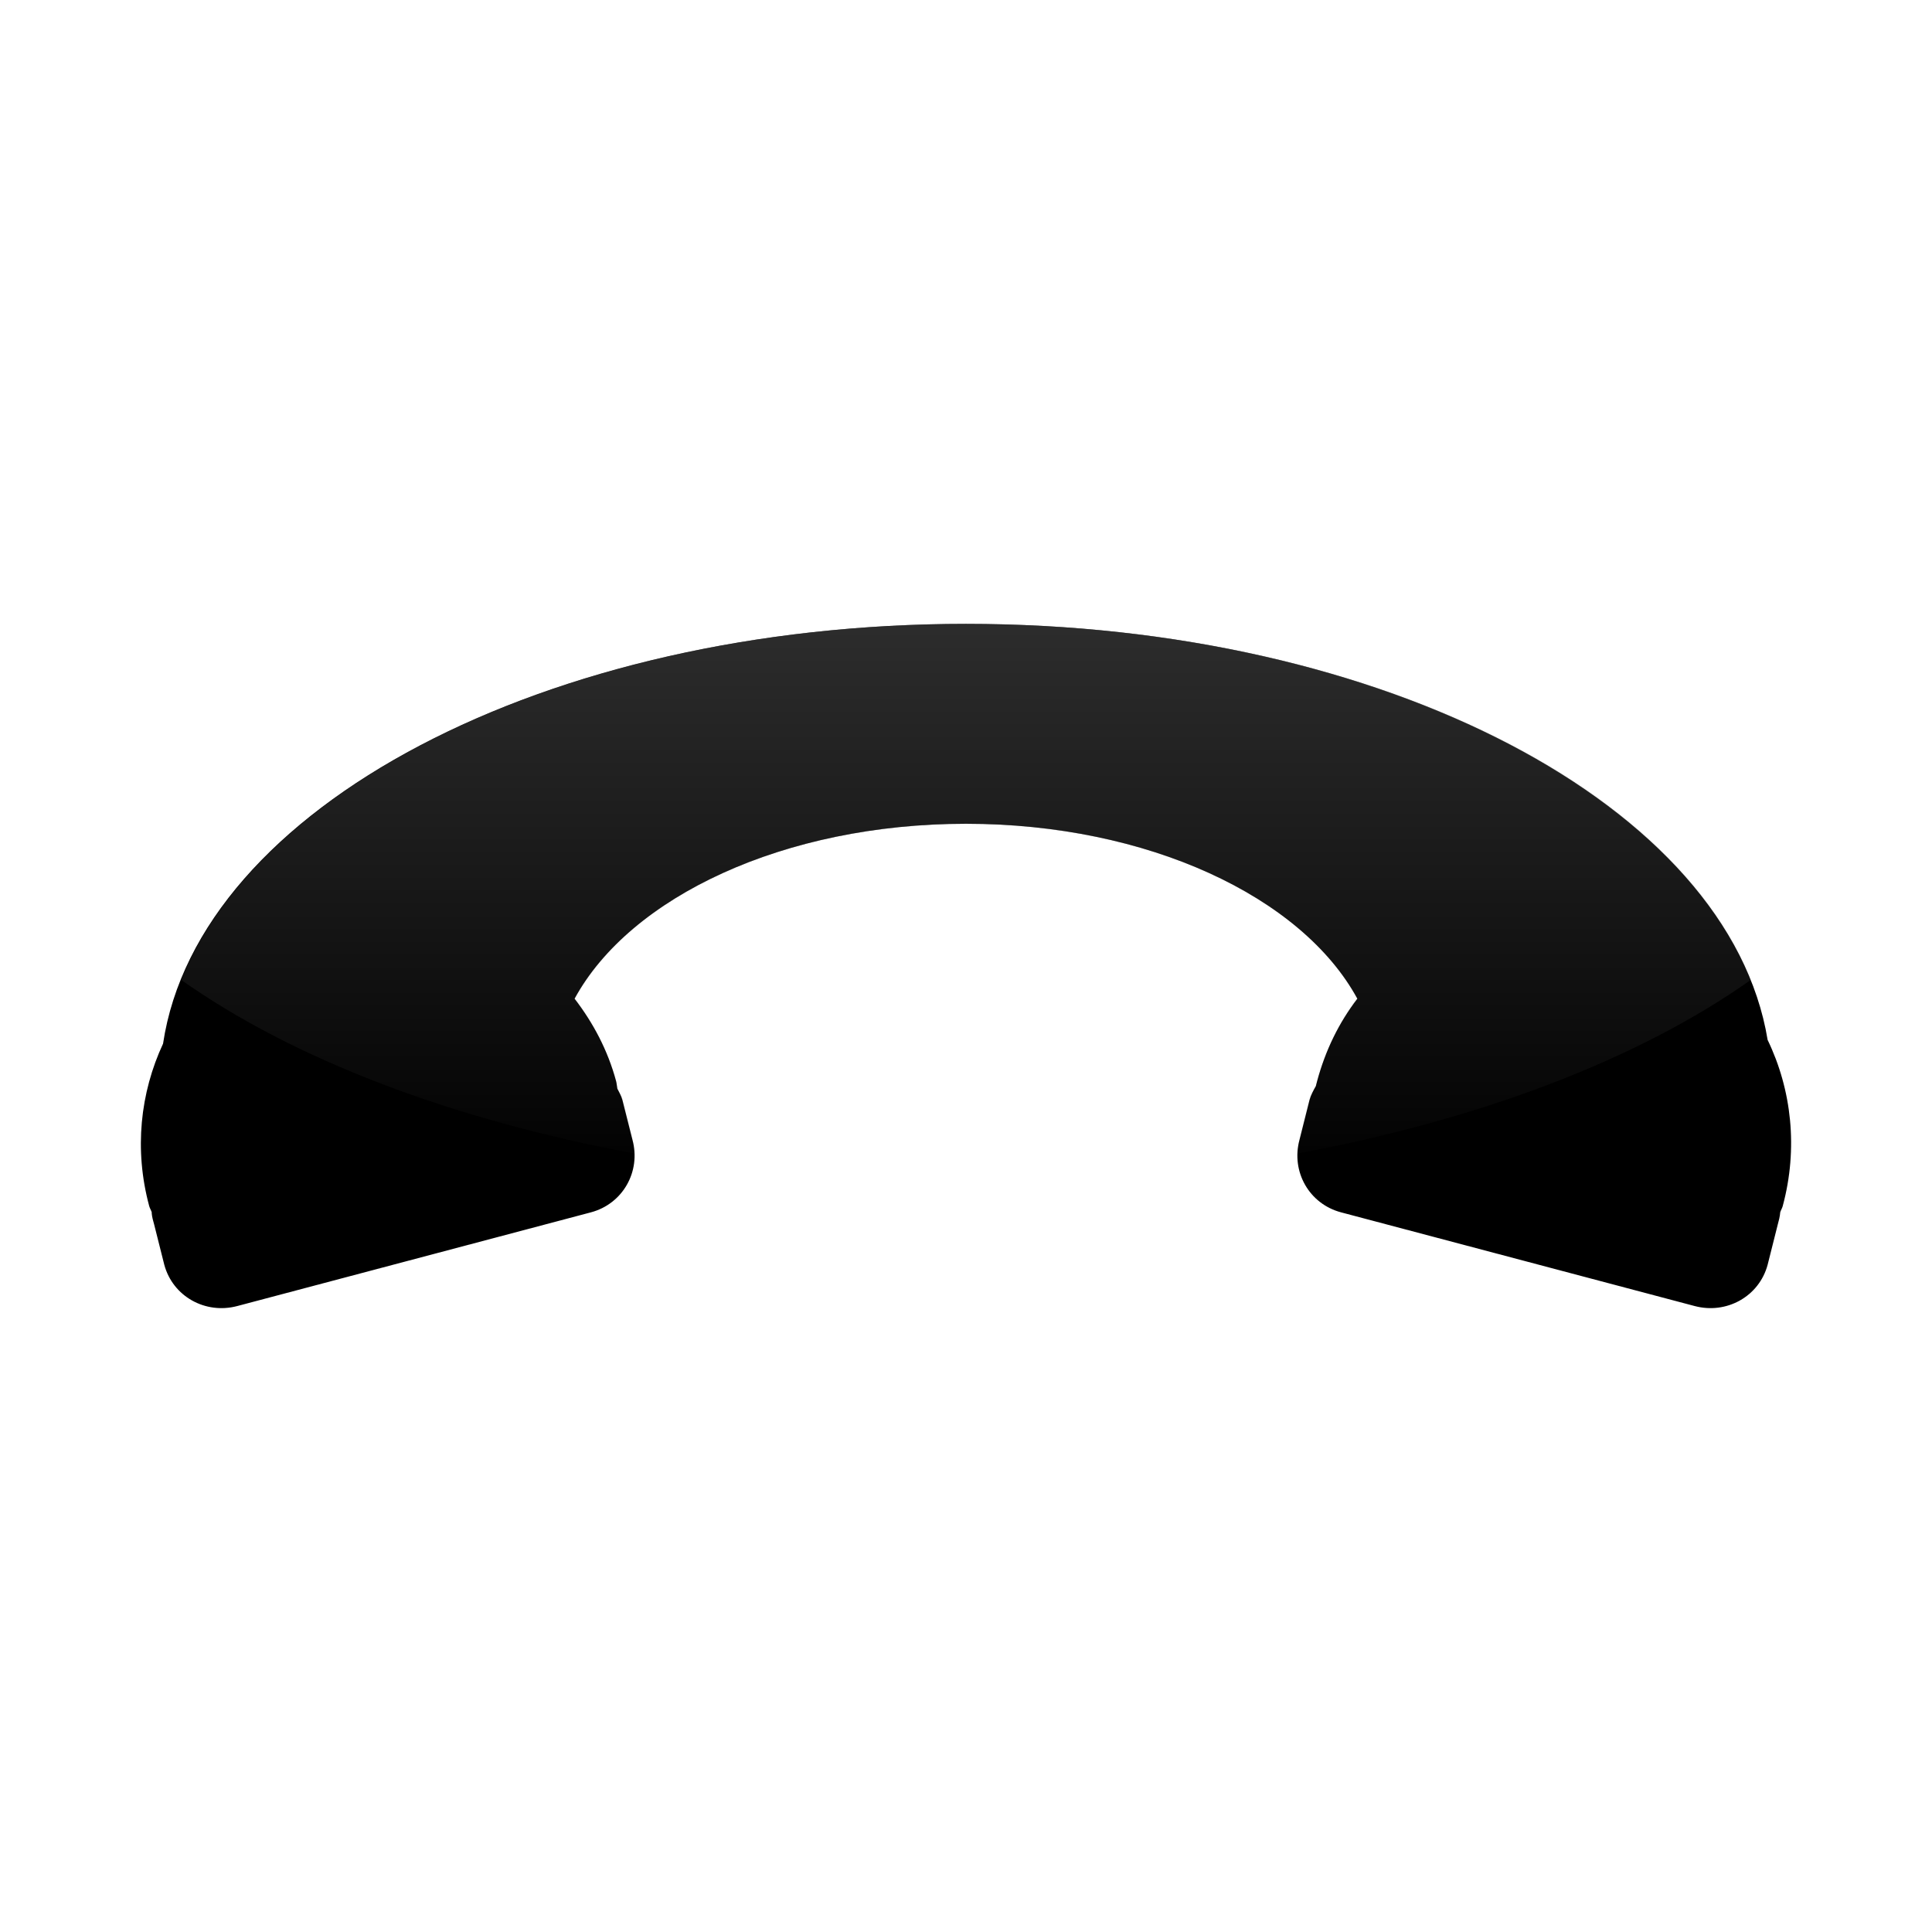 <?xml version="1.0" encoding="UTF-8" standalone="no"?>
<!-- Created with Inkscape (http://www.inkscape.org/) -->
<svg
   xmlns:dc="http://purl.org/dc/elements/1.1/"
   xmlns:cc="http://creativecommons.org/ns#"
   xmlns:rdf="http://www.w3.org/1999/02/22-rdf-syntax-ns#"
   xmlns:svg="http://www.w3.org/2000/svg"
   xmlns="http://www.w3.org/2000/svg"
   xmlns:xlink="http://www.w3.org/1999/xlink"
   xmlns:sodipodi="http://sodipodi.sourceforge.net/DTD/sodipodi-0.dtd"
   xmlns:inkscape="http://www.inkscape.org/namespaces/inkscape"
   width="48px"
   height="48px"
   id="svg4289"
   sodipodi:version="0.32"
   inkscape:version="0.46"
   sodipodi:docbase="/home/lapo/Icone/cvs/gnome-icon-theme/scalable/categories"
   sodipodi:docname="call-stop.svg"
   inkscape:output_extension="org.inkscape.output.svg.inkscape">
  <defs
     id="defs4291">
    <linearGradient
       gradientUnits="userSpaceOnUse"
       y2="546.648"
       x2="325.714"
       y1="369.505"
       x1="325.714"
       id="linearGradient3161"
       xlink:href="#linearGradient3155"
       inkscape:collect="always" />
    <linearGradient
       id="linearGradient3155"
       inkscape:collect="always">
      <stop
         id="stop3157"
         offset="0"
         style="stop-color:#4d4d4d;stop-opacity:1;" />
      <stop
         id="stop3159"
         offset="1"
         style="stop-color:#4d4d4d;stop-opacity:0;" />
    </linearGradient>
    <linearGradient
       gradientUnits="userSpaceOnUse"
       y2="38.469"
       x2="23.382"
       y1="21.5"
       x1="23.269"
       id="linearGradient3285"
       xlink:href="#linearGradient3279"
       inkscape:collect="always"
       gradientTransform="translate(-47.533,-2.257)" />
    <linearGradient
       id="linearGradient3279"
       inkscape:collect="always">
      <stop
         id="stop3281"
         offset="0"
         style="stop-color:#4d4d4d;stop-opacity:1;" />
      <stop
         id="stop3283"
         offset="1"
         style="stop-color:#4d4d4d;stop-opacity:0;" />
    </linearGradient>
    <linearGradient
       inkscape:collect="always"
       xlink:href="#linearGradient3279"
       id="linearGradient2526"
       gradientUnits="userSpaceOnUse"
       gradientTransform="translate(-88.899,3.4)"
       x1="23.269"
       y1="21.5"
       x2="23.382"
       y2="38.469" />
    <linearGradient
       inkscape:collect="always"
       xlink:href="#linearGradient3155"
       id="linearGradient2534"
       gradientUnits="userSpaceOnUse"
       x1="325.714"
       y1="369.505"
       x2="325.714"
       y2="546.648"
       gradientTransform="translate(-363.095,0)" />
    <linearGradient
       inkscape:collect="always"
       xlink:href="#linearGradient3155"
       id="linearGradient2540"
       gradientUnits="userSpaceOnUse"
       gradientTransform="matrix(0.138,0,0,0.138,-20.852,-45.85)"
       x1="325.714"
       y1="369.505"
       x2="325.714"
       y2="546.648" />
    <linearGradient
       inkscape:collect="always"
       xlink:href="#linearGradient3155"
       id="linearGradient2543"
       gradientUnits="userSpaceOnUse"
       gradientTransform="matrix(0.138,0,0,0.138,-20.852,-45.85)"
       x1="325.714"
       y1="369.505"
       x2="325.714"
       y2="546.648" />
  </defs>
  <sodipodi:namedview
     id="base"
     pagecolor="#ffffff"
     bordercolor="#666"
     borderopacity="0.314"
     inkscape:pageopacity="0.0"
     inkscape:pageshadow="2"
     inkscape:zoom="5.656854"
     inkscape:cx="37.533214"
     inkscape:cy="12.243402"
     inkscape:current-layer="layer1"
     showgrid="true"
     inkscape:grid-bbox="true"
     inkscape:document-units="px"
     inkscape:window-width="1019"
     inkscape:window-height="732"
     inkscape:window-x="259"
     inkscape:window-y="19"
     inkscape:showpageshadow="false" />
  <g
     id="layer1"
     inkscape:label="Layer 1"
     inkscape:groupmode="layer">
    <g
       id="g2453"
       inkscape:label="Calque 1"
       transform="matrix(0.134,0,0,0.134,-18.472,-41.047)" />
    <path
       id="rect2814"
       d="M 23.999,15.5 C 13.534,15.5 4.926,20.084 4.051,25.93 C 3.483,27.151 3.329,28.565 3.707,29.965 C 3.722,30.019 3.753,30.066 3.77,30.12 C 3.772,30.129 3.767,30.142 3.77,30.151 C 3.777,30.239 3.808,30.341 3.832,30.43 L 4.082,31.424 C 4.295,32.211 5.103,32.659 5.896,32.448 L 14.682,30.12 C 15.474,29.909 15.926,29.107 15.714,28.32 L 15.463,27.326 C 15.437,27.228 15.382,27.135 15.338,27.047 C 15.325,26.985 15.323,26.921 15.307,26.861 C 15.099,26.089 14.735,25.411 14.275,24.812 C 15.654,22.279 19.485,20.466 23.999,20.466 C 28.514,20.466 32.345,22.279 33.723,24.812 C 33.265,25.41 32.931,26.091 32.723,26.861 C 32.712,26.902 32.702,26.943 32.691,26.985 C 32.632,27.09 32.568,27.205 32.535,27.326 L 32.285,28.32 C 32.073,29.107 32.524,29.909 33.317,30.12 L 42.103,32.448 C 42.895,32.659 43.704,32.211 43.916,31.424 L 44.166,30.43 C 44.193,30.332 44.223,30.218 44.229,30.12 C 44.245,30.066 44.277,30.019 44.291,29.965 C 44.677,28.536 44.514,27.075 43.916,25.836 C 42.964,20.036 34.409,15.5 23.999,15.5 z"
       style="fill:#000000;fill-opacity:1;stroke:none;stroke-width:1;stroke-linecap:round;stroke-linejoin:miter;stroke-miterlimit:4;stroke-dasharray:none;stroke-dashoffset:0;stroke-opacity:1" />
    <g
       id="layer2"
       inkscape:label="troiai"
       style="display:none"
       transform="translate(47.533,2.257)">
      <path
         sodipodi:type="arc"
         style="opacity:0.9;fill:#ef2929;fill-opacity:1;stroke:#a40000;stroke-width:1.216;stroke-linecap:round;stroke-linejoin:miter;stroke-miterlimit:4;stroke-dasharray:none;stroke-dashoffset:0;stroke-opacity:1"
         id="path2763"
         sodipodi:cx="11.3125"
         sodipodi:cy="21.4375"
         sodipodi:rx="6.6875"
         sodipodi:ry="6.6875"
         d="M 18,21.438 A 6.688,6.688 0 1 1 4.625,21.438 A 6.688,6.688 0 1 1 18,21.438 z"
         transform="matrix(0.822,0,0,0.822,-68.304,4.369)" />
      <path
         sodipodi:type="arc"
         style="opacity:0.9;fill:#ef2929;fill-opacity:1;stroke:#a40000;stroke-width:1.216;stroke-linecap:round;stroke-linejoin:miter;stroke-miterlimit:4;stroke-dasharray:none;stroke-dashoffset:0;stroke-opacity:1"
         id="path2765"
         sodipodi:cx="11.3125"
         sodipodi:cy="21.4375"
         sodipodi:rx="6.6875"
         sodipodi:ry="6.6875"
         d="M 18,21.438 A 6.688,6.688 0 1 1 4.625,21.438 A 6.688,6.688 0 1 1 18,21.438 z"
         transform="matrix(0.822,0,0,0.822,-42.304,4.369)" />
      <path
         sodipodi:type="arc"
         style="opacity:0.6;fill:#ef2929;fill-opacity:1;stroke:#a40000;stroke-width:0.871;stroke-linecap:round;stroke-linejoin:miter;stroke-miterlimit:4;stroke-dasharray:none;stroke-dashoffset:0;stroke-opacity:1"
         id="path2767"
         sodipodi:cx="24.1875"
         sodipodi:cy="21.375"
         sodipodi:rx="16.5625"
         sodipodi:ry="9.75"
         d="M 40.75,21.375 A 16.562,9.75 0 1 1 7.625,21.375 A 16.562,9.75 0 1 1 40.75,21.375 z"
         transform="matrix(1.117,0,0,1.179,-73.017,-3.212)" />
      <path
         sodipodi:type="arc"
         style="opacity:0.6;fill:#ef2929;fill-opacity:1;stroke:#a40000;stroke-width:1.62;stroke-linecap:round;stroke-linejoin:miter;stroke-miterlimit:4;stroke-dasharray:none;stroke-dashoffset:0;stroke-opacity:1"
         id="path2769"
         sodipodi:cx="24.1875"
         sodipodi:cy="21.375"
         sodipodi:rx="16.5625"
         sodipodi:ry="9.75"
         d="M 40.75,21.375 A 16.562,9.75 0 1 1 7.625,21.375 A 16.562,9.75 0 1 1 40.75,21.375 z"
         transform="matrix(0.574,0,0,0.664,-59.874,7.781)" />
      <path
         style="opacity:0.6;fill:#ef2929;fill-opacity:1;stroke:#a40000;stroke-width:1;stroke-linecap:round;stroke-linejoin:miter;stroke-miterlimit:4;stroke-dasharray:none;stroke-dashoffset:0;stroke-opacity:1"
         d="M 24,70.5 C 12.96,70.5 4,75.652 4,82 L 13.73,82 C 13.73,81.989 13.73,81.979 13.73,81.969 C 13.73,78.395 18.331,75.5 24,75.5 C 29.669,75.5 34.27,78.395 34.27,81.969 C 34.27,81.979 34.27,81.989 34.27,82 L 44,82 C 44,75.652 35.04,70.5 24,70.5 z"
         id="path2805" />
      <path
         sodipodi:type="arc"
         style="opacity:0.9;fill:#ef2929;fill-opacity:1;stroke:#a40000;stroke-width:1.115;stroke-linecap:round;stroke-linejoin:miter;stroke-miterlimit:4;stroke-dasharray:none;stroke-dashoffset:0;stroke-opacity:1"
         id="path2807"
         sodipodi:cx="11.3125"
         sodipodi:cy="21.4375"
         sodipodi:rx="6.6875"
         sodipodi:ry="6.6875"
         d="M 18,21.438 A 6.688,6.688 0 1 1 4.625,21.438 A 6.688,6.688 0 1 1 18,21.438 z"
         transform="matrix(0.897,0,0,0.897,-0.65,64.266)" />
      <path
         sodipodi:type="arc"
         style="opacity:0.9;fill:#ef2929;fill-opacity:1;stroke:#a40000;stroke-width:1.115;stroke-linecap:round;stroke-linejoin:miter;stroke-miterlimit:4;stroke-dasharray:none;stroke-dashoffset:0;stroke-opacity:1"
         id="path2809"
         sodipodi:cx="11.3125"
         sodipodi:cy="21.4375"
         sodipodi:rx="6.6875"
         sodipodi:ry="6.6875"
         d="M 18,21.438 A 6.688,6.688 0 1 1 4.625,21.438 A 6.688,6.688 0 1 1 18,21.438 z"
         transform="matrix(0.897,0,0,0.897,28.35,64.266)" />
      <path
         style="fill:#ef2929;fill-opacity:1;stroke:#a40000;stroke-width:1;stroke-linecap:round;stroke-linejoin:miter;stroke-miterlimit:4;stroke-dasharray:none;stroke-dashoffset:0;stroke-opacity:1"
         d="M 7.956,-22.292 C 4.757,-21.435 2.856,-18.143 3.713,-14.944 C 3.801,-14.617 3.927,-14.3 4.062,-14.002 L 15.472,-17.059 C 15.441,-17.385 15.392,-17.723 15.304,-18.05 C 14.447,-21.249 11.155,-23.149 7.956,-22.292 z"
         id="path2840"
         inkscape:transform-center-x="0.027159543"
         inkscape:transform-center-y="-1.7187079" />
      <path
         style="fill:#ef2929;fill-opacity:1;stroke:#a40000;stroke-width:1;stroke-linecap:round;stroke-linejoin:miter;stroke-miterlimit:4;stroke-dasharray:none;stroke-dashoffset:0;stroke-opacity:1"
         d="M 40.052,-22.294 C 43.251,-21.437 45.152,-18.145 44.294,-14.946 C 44.207,-14.619 44.08,-14.302 43.945,-14.004 L 32.535,-17.061 C 32.567,-17.387 32.616,-17.725 32.703,-18.052 C 33.56,-21.251 36.853,-23.152 40.052,-22.294 z"
         id="path2842"
         inkscape:transform-center-x="0.027159543"
         inkscape:transform-center-y="-1.7187079" />
    </g>
    <path
       style="fill:url(#linearGradient2543);fill-opacity:1"
       d="M 24,15.5 C 14.504,15.5 6.548,19.278 4.5,24.344 C 7.282,26.312 11.198,27.807 15.75,28.656 C 15.745,28.548 15.748,28.422 15.719,28.312 L 15.469,27.312 C 15.442,27.214 15.388,27.15 15.344,27.062 C 15.331,27.001 15.329,26.936 15.312,26.875 C 15.104,26.103 14.741,25.411 14.281,24.812 C 15.66,22.279 19.485,20.469 24,20.469 C 28.515,20.469 32.34,22.279 33.719,24.812 C 33.261,25.41 32.927,26.105 32.719,26.875 C 32.708,26.916 32.698,26.958 32.688,27 C 32.628,27.105 32.564,27.191 32.531,27.312 L 32.281,28.312 C 32.252,28.422 32.255,28.548 32.25,28.656 C 36.802,27.807 40.718,26.312 43.5,24.344 C 41.465,19.269 33.506,15.5 24,15.5 z"
       id="path2530" />
  </g>
</svg>
